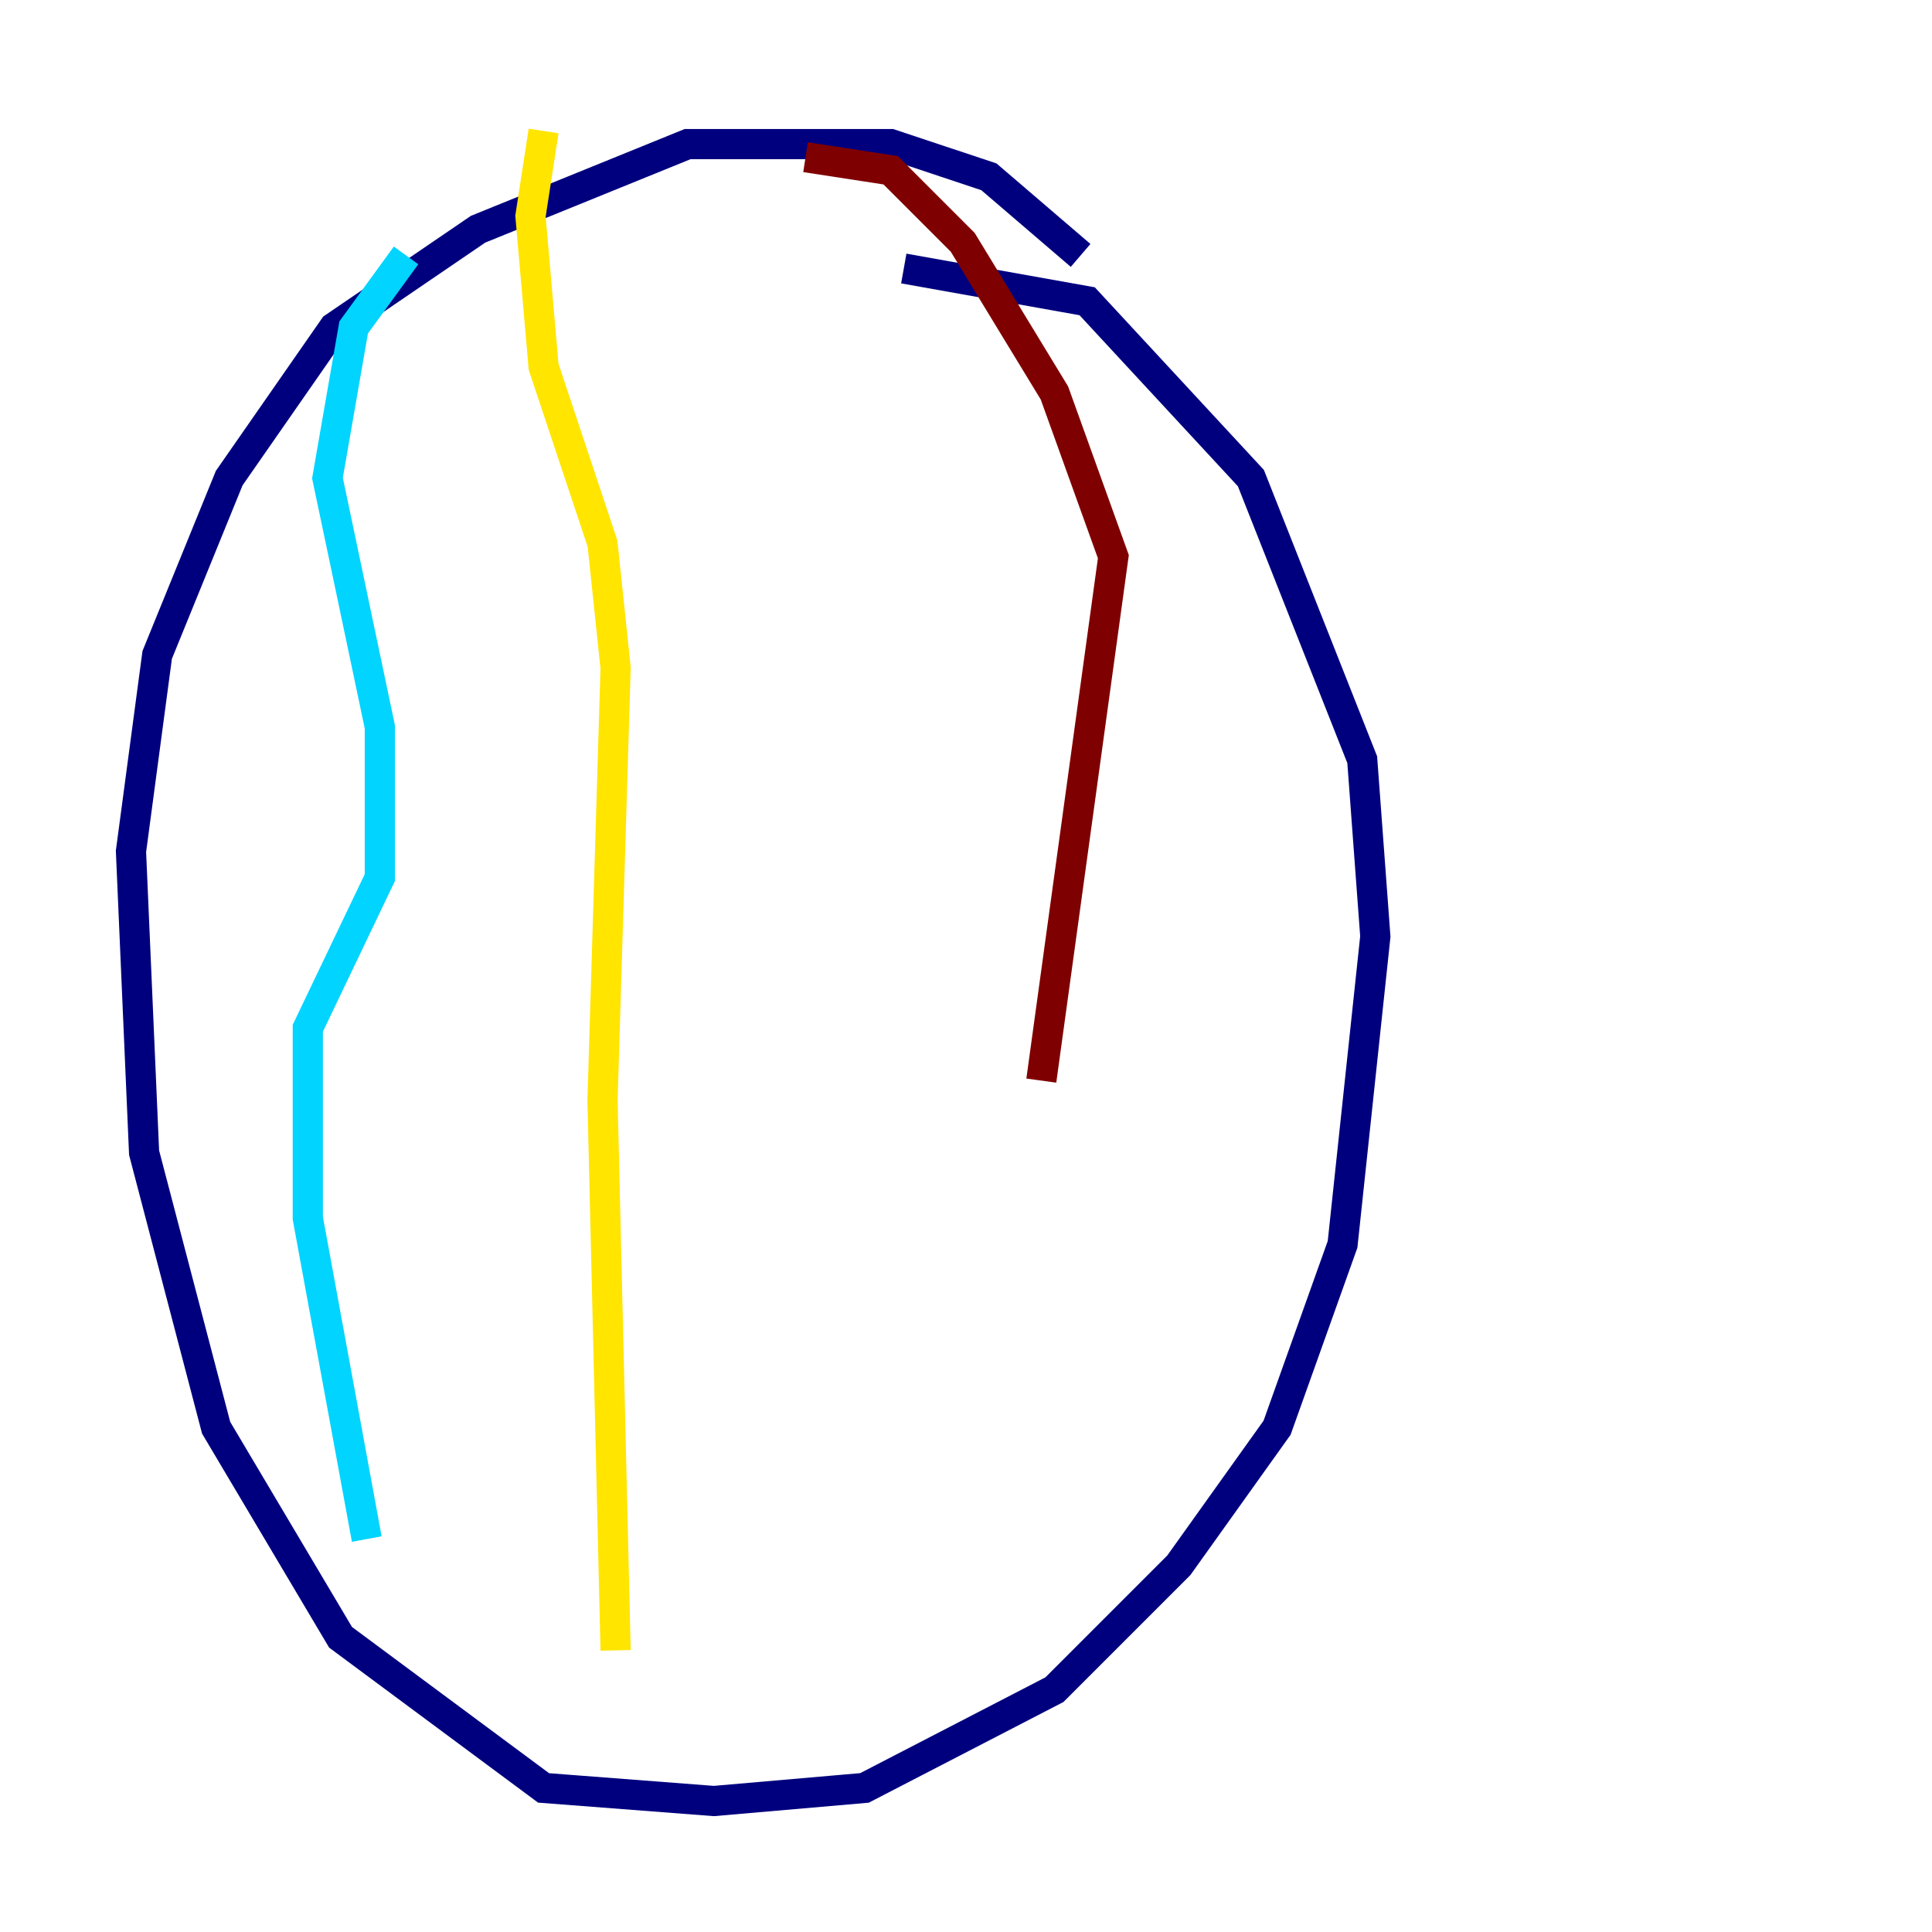 <?xml version="1.0" encoding="utf-8" ?>
<svg baseProfile="tiny" height="128" version="1.2" viewBox="0,0,128,128" width="128" xmlns="http://www.w3.org/2000/svg" xmlns:ev="http://www.w3.org/2001/xml-events" xmlns:xlink="http://www.w3.org/1999/xlink"><defs /><polyline fill="none" points="71.593,16.922 65.519,11.715 59.01,9.546 45.559,9.546 31.675,15.186 22.129,21.695 15.186,31.675 10.414,43.39 8.678,56.407 9.546,76.366 14.319,94.59 22.563,108.475 36.014,118.454 47.295,119.322 57.275,118.454 69.858,111.946 78.102,103.702 84.61,94.59 88.949,82.441 91.119,62.047 90.251,50.332 82.875,31.675 72.027,19.959 59.878,17.79" stroke="#00007f" stroke-width="2" /><polyline fill="none" points="26.902,16.922 23.43,21.695 21.695,31.675 25.166,48.163 25.166,58.142 20.393,68.122 20.393,80.705 24.298,101.966" stroke="#00d4ff" stroke-width="2" /><polyline fill="none" points="36.014,8.678 35.146,14.319 36.014,24.298 39.919,36.014 40.786,44.258 39.919,72.895 40.786,109.342" stroke="#ffe500" stroke-width="2" /><polyline fill="none" points="53.37,10.414 59.01,11.281 63.783,16.054 69.858,26.034 73.763,36.881 68.99,71.593" stroke="#7f0000" stroke-width="2" /></svg>